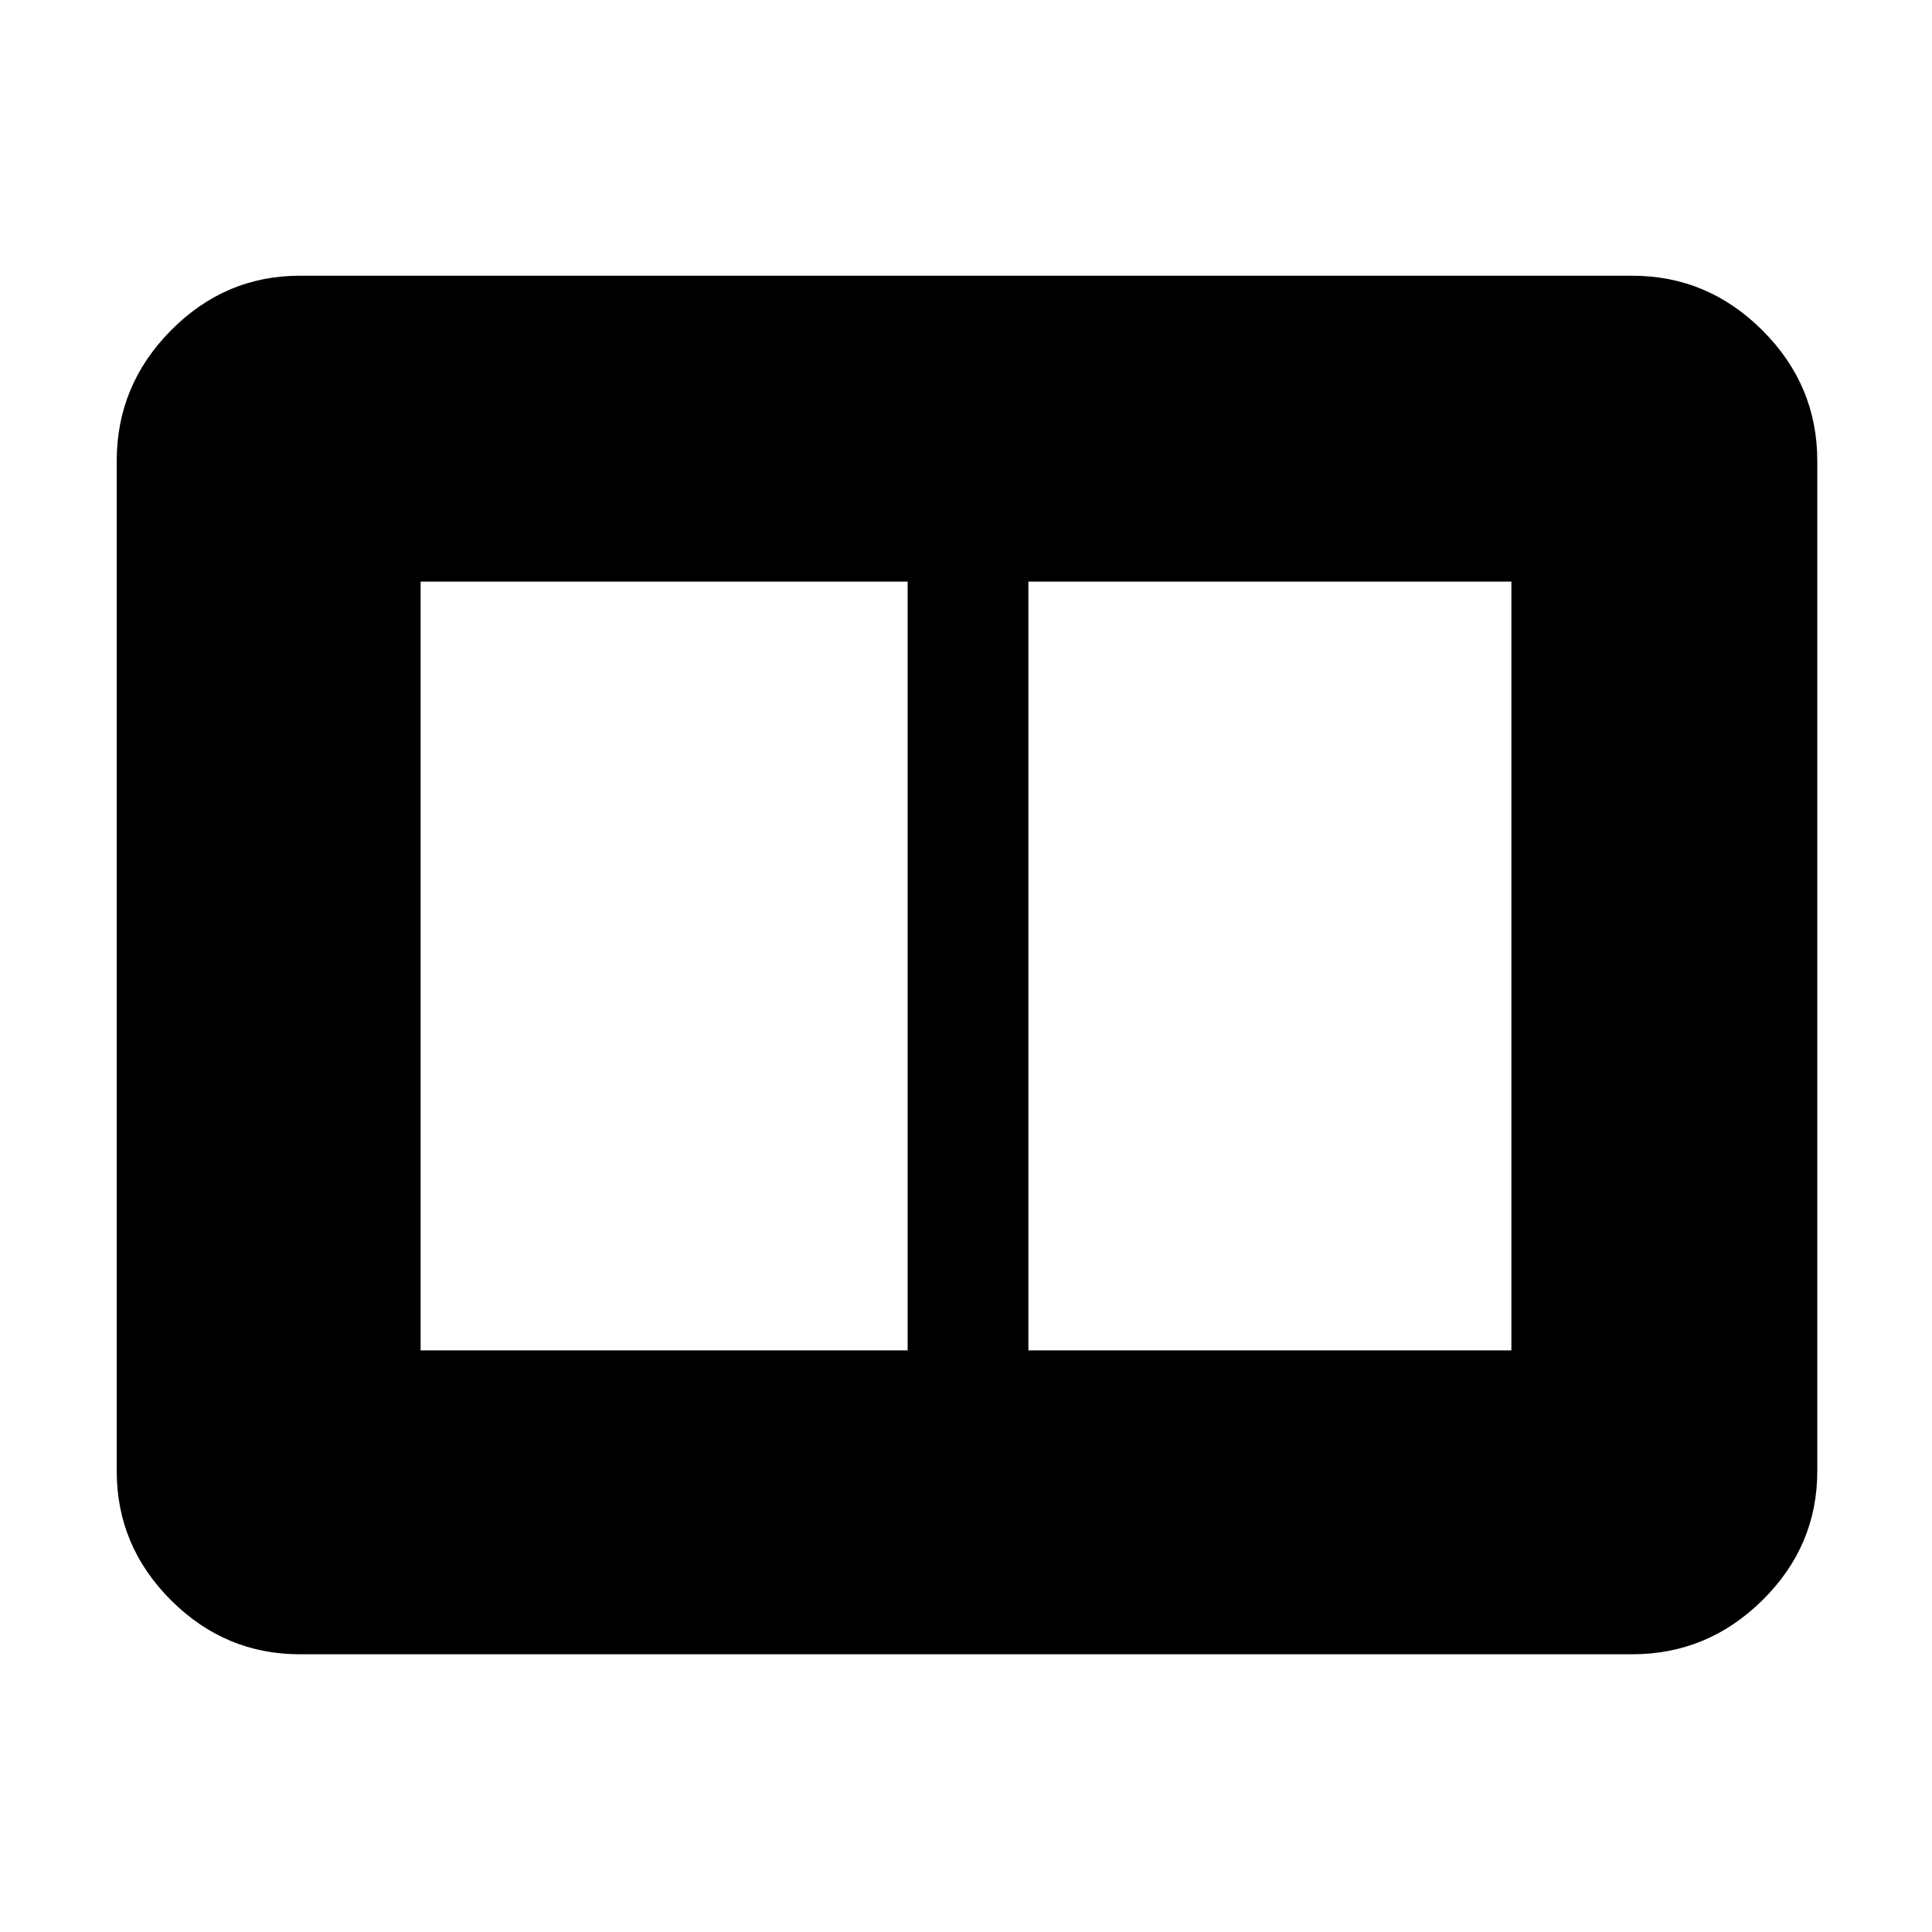 <svg xmlns="http://www.w3.org/2000/svg" height="48" viewBox="0 -960 960 960" width="48"><path d="M511-289h240v-382H511v382Zm-302 0h242v-382H209v382Zm-60 151q-37.17 0-64.09-26.91Q58-191.82 58-229v-502q0-37.59 26.91-64.79Q111.83-823 149-823h662q37.59 0 64.79 27.21Q903-768.59 903-731v502q0 37.18-27.21 64.09Q848.59-138 811-138H149Z"/></svg>